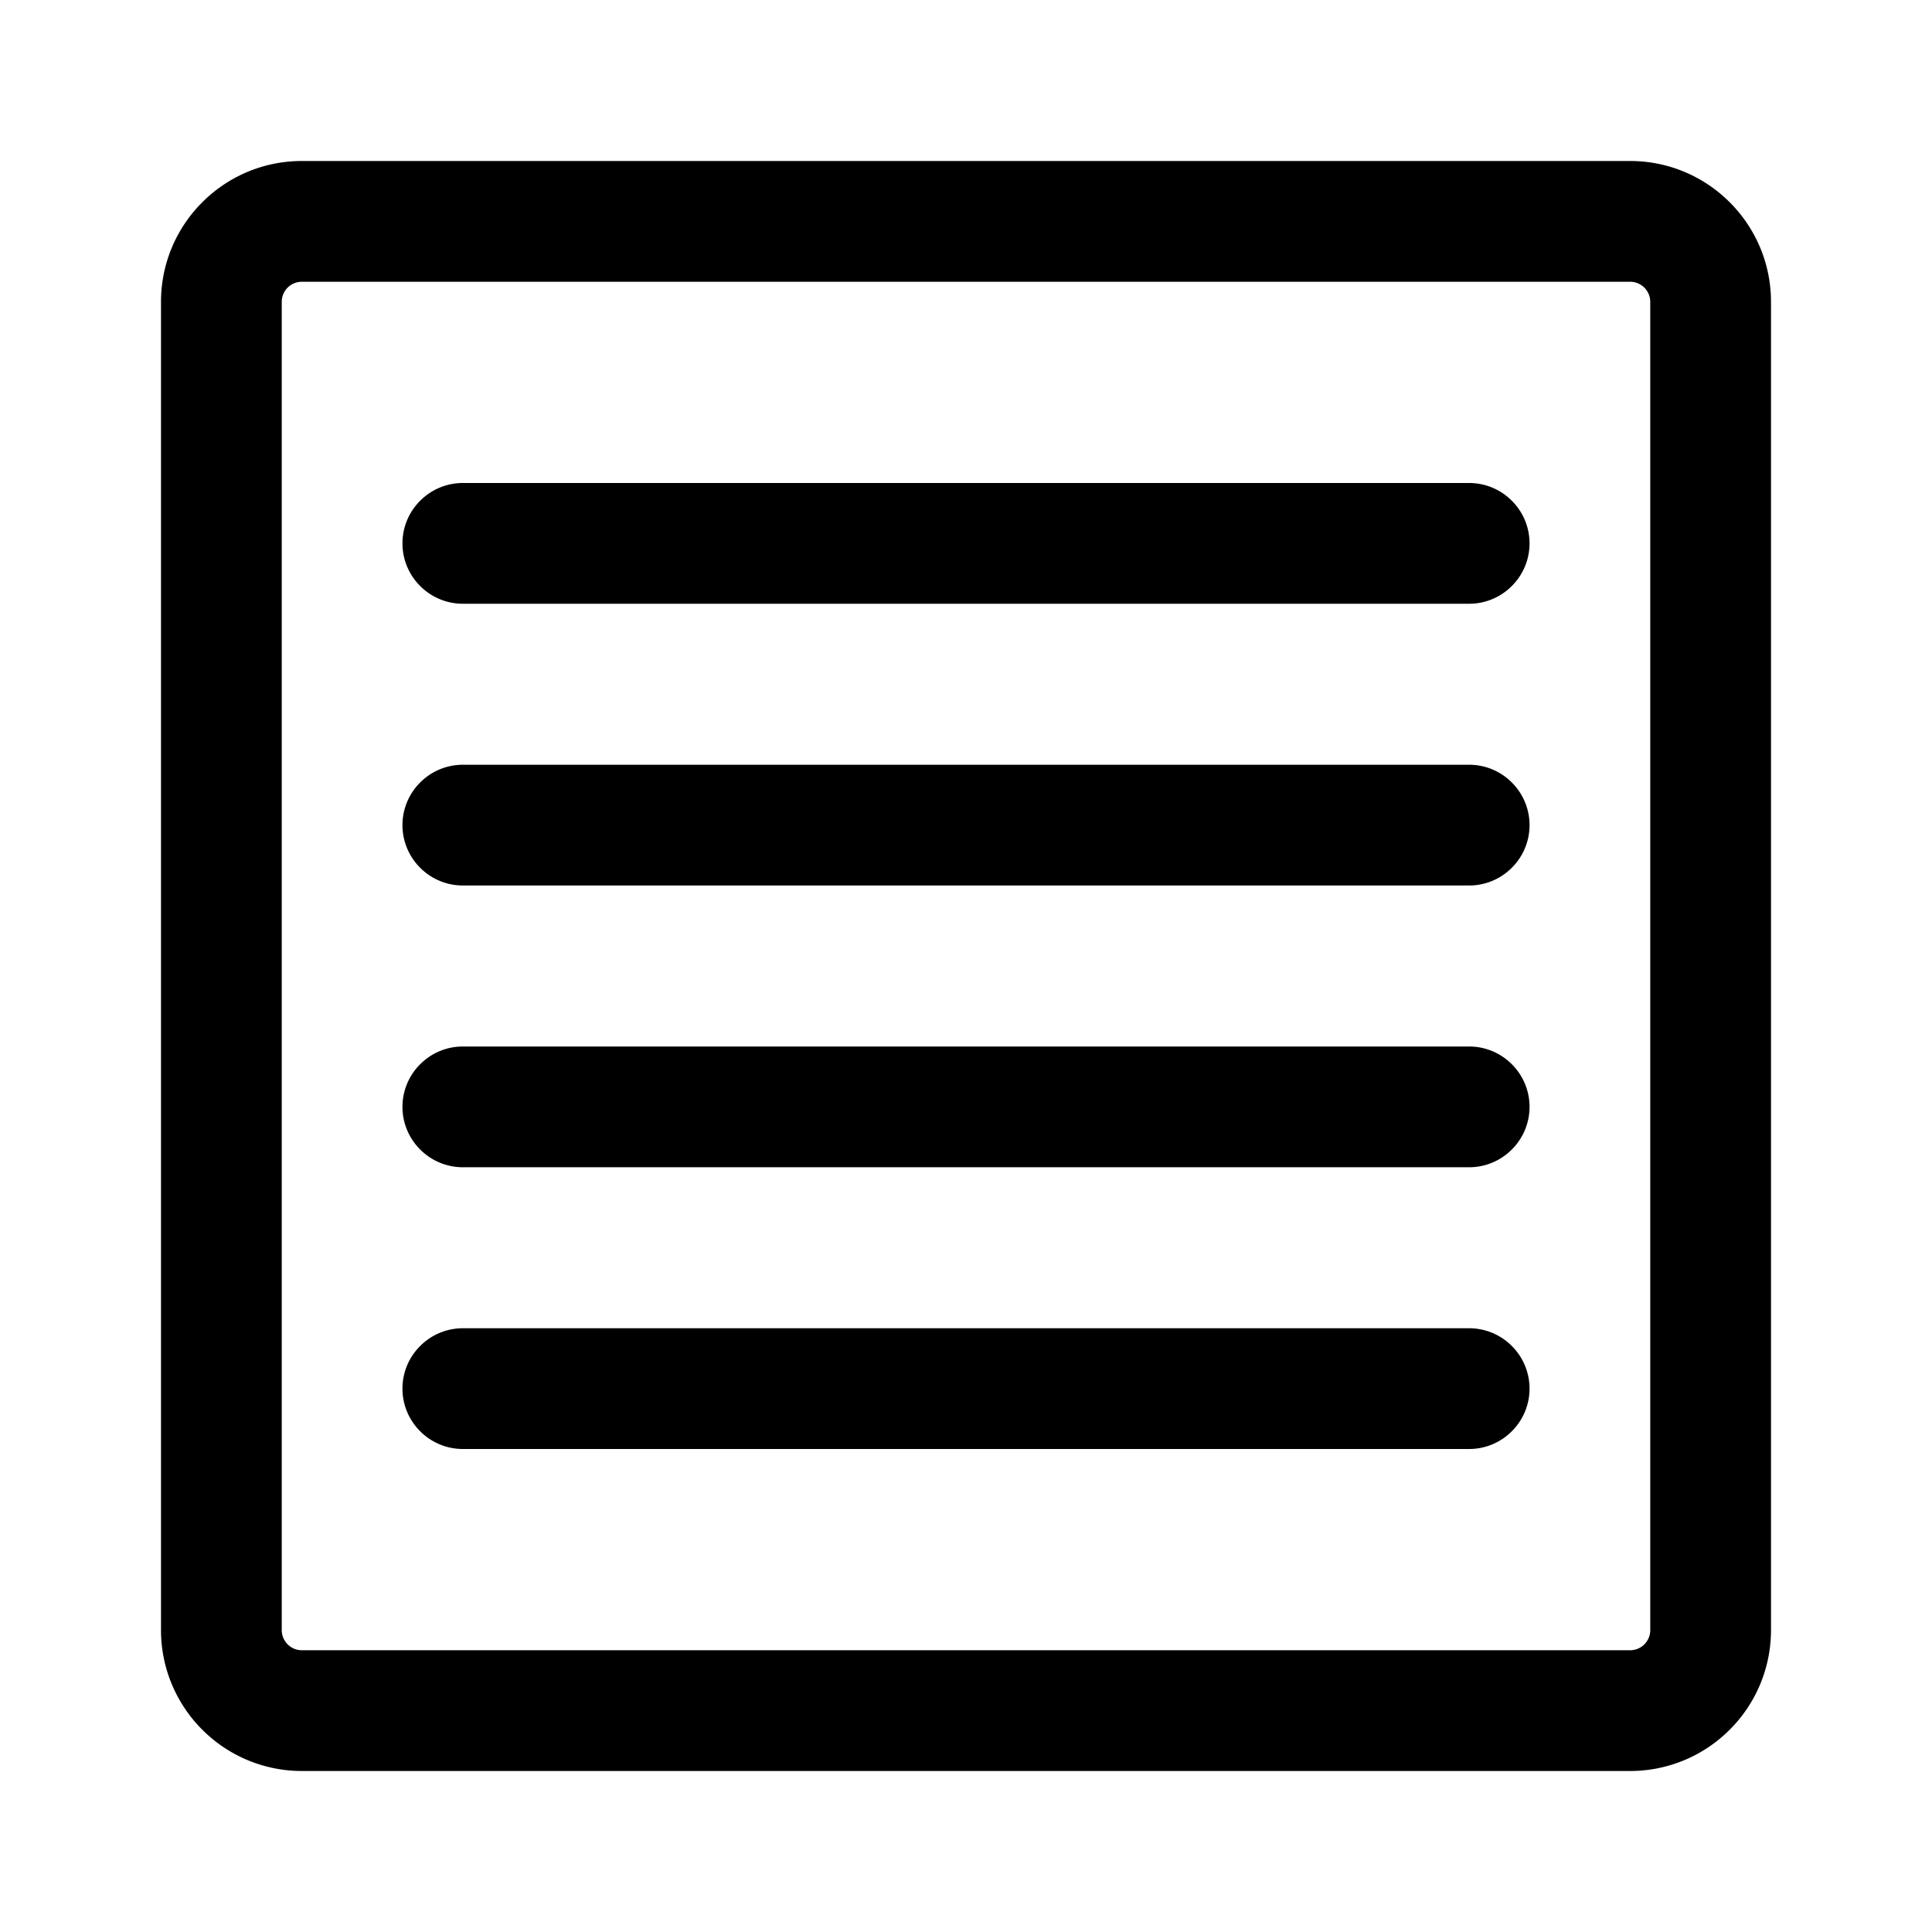 <svg xmlns="http://www.w3.org/2000/svg" width="24" height="24" viewBox="0 0 24 24"><path d="M5.22 6.22A.747.747 0 0 1 5.75 6h12.5c.199 0 .39.079.53.22a.747.747 0 0 1 0 1.06.747.747 0 0 1-.53.22H5.75a.747.747 0 0 1-.53-.22.747.747 0 0 1 0-1.06Z"/><path d="M3.75 2h16.5c.966 0 1.75.784 1.75 1.75v16.5c0 .464-.184.909-.513 1.237A1.746 1.746 0 0 1 20.25 22H3.75c-.464 0-.909-.184-1.237-.513A1.746 1.746 0 0 1 2 20.25V3.75C2 2.784 2.784 2 3.75 2Zm-.177 1.573a.25.25 0 0 0-.073.177v16.5c0 .138.112.25.25.25h16.5a.25.25 0 0 0 .25-.25V3.75a.25.25 0 0 0-.25-.25H3.75a.25.25 0 0 0-.177.073Z"/><path d="M5.22 9.72a.747.747 0 0 1 .53-.22h12.5c.199 0 .39.079.53.22a.747.747 0 0 1 0 1.06.747.747 0 0 1-.53.22H5.75a.747.747 0 0 1-.53-.22.747.747 0 0 1 0-1.06Zm0 3.5a.747.747 0 0 1 .53-.22h12.5c.199 0 .39.079.53.22a.747.747 0 0 1 0 1.06.747.747 0 0 1-.53.22H5.75a.747.747 0 0 1-.53-.22.747.747 0 0 1 0-1.06Zm0 3.5a.747.747 0 0 1 .53-.22h12.5c.199 0 .39.079.53.22a.747.747 0 0 1 0 1.06.747.747 0 0 1-.53.22H5.75a.747.747 0 0 1-.53-.22.747.747 0 0 1 0-1.06Z"/></svg>